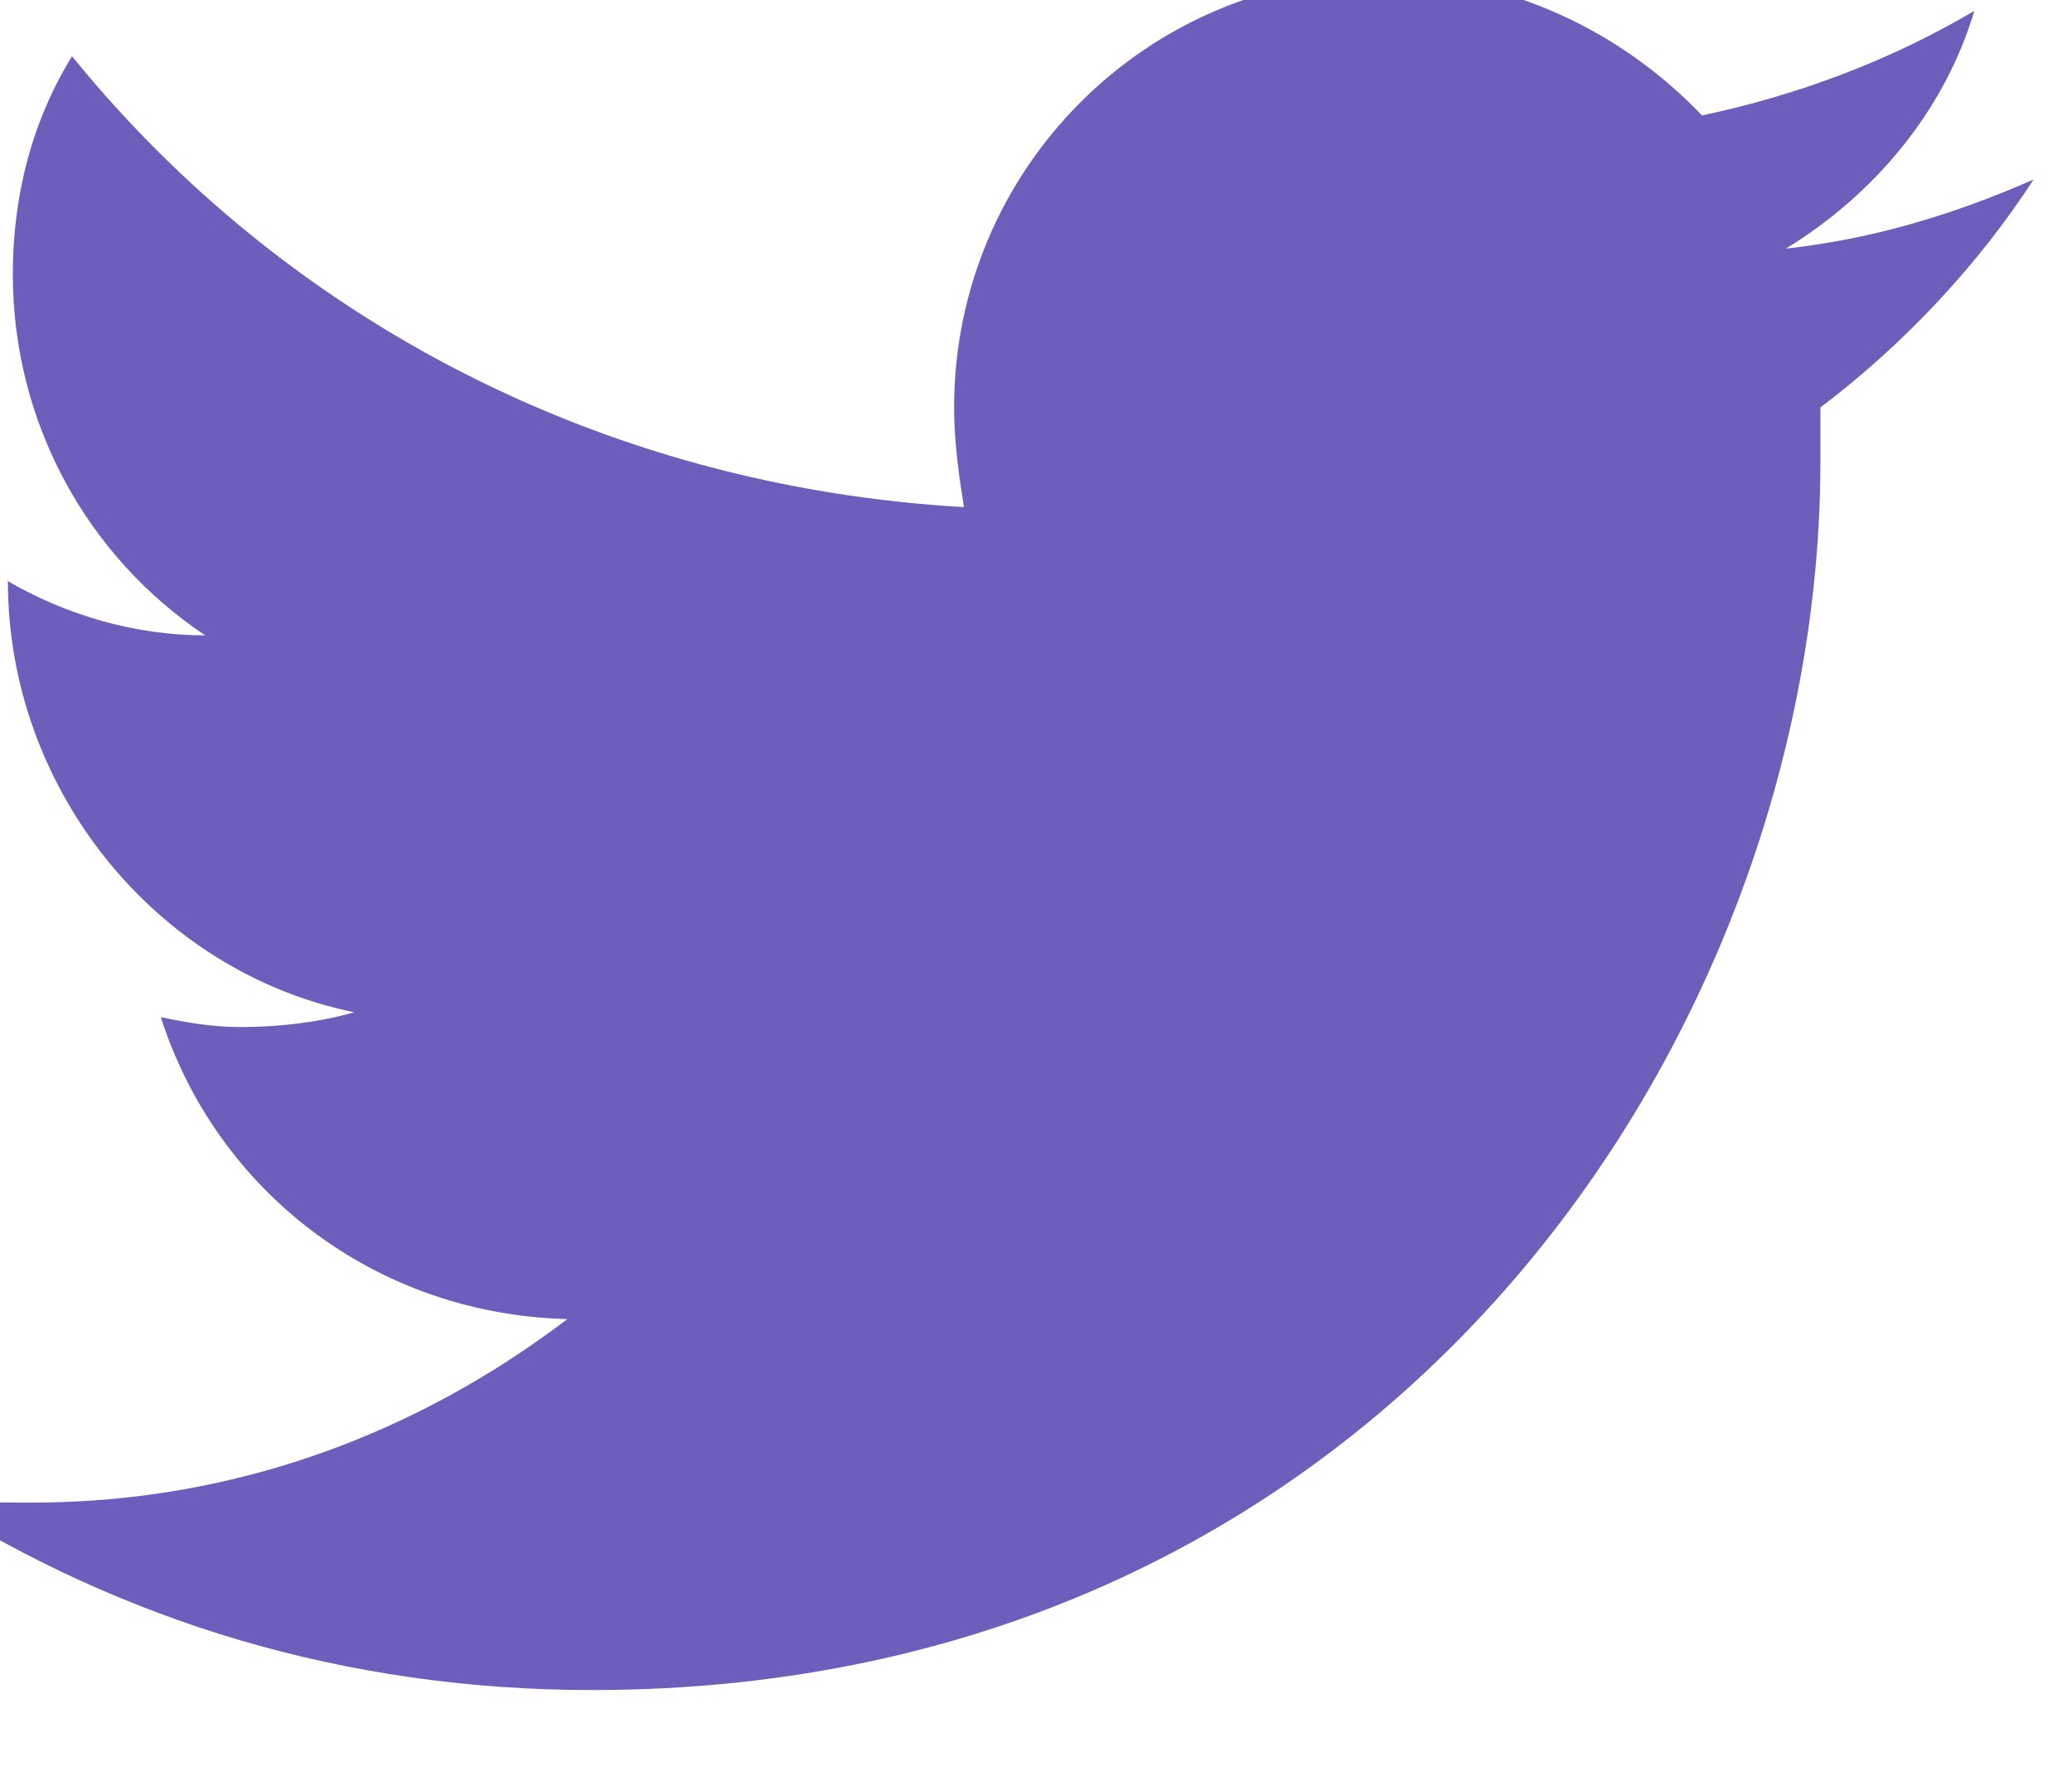 <svg width="21" height="18" viewBox="0 0 21 18" fill="none" xmlns="http://www.w3.org/2000/svg" xmlns:xlink="http://www.w3.org/1999/xlink">
	<desc>
			Created with Pixso.
	</desc>
	<defs/>
	<path id="Path 6" d="M20.61 1.82C19.81 2.17 19 2.42 18.1 2.52C19 1.97 19.71 1.12 20.01 0.11C19.15 0.62 18.2 0.97 17.25 1.17C16.44 0.32 15.29 -0.24 14.03 -0.24C11.62 -0.24 9.67 1.72 9.67 4.13C9.67 4.48 9.72 4.83 9.77 5.14C6.1 4.93 2.89 3.23 0.73 0.57C0.33 1.22 0.13 1.97 0.13 2.78C0.13 4.28 0.88 5.64 2.08 6.44C1.38 6.44 0.68 6.24 0.08 5.89C0.08 8 1.58 9.85 3.59 10.26C3.24 10.36 2.84 10.41 2.44 10.41C2.13 10.41 1.88 10.36 1.63 10.31C2.19 12.06 3.79 13.32 5.75 13.37C4.24 14.52 2.39 15.23 0.33 15.23C-0.02 15.23 -0.38 15.23 -0.73 15.18C1.23 16.43 3.49 17.13 6 17.13C14.08 17.13 18.45 10.46 18.45 4.68L18.45 4.13C19.31 3.48 20.06 2.67 20.61 1.82Z" fill="#6C5FBC" fill-opacity="1" fill-rule="evenodd"/>
</svg>
